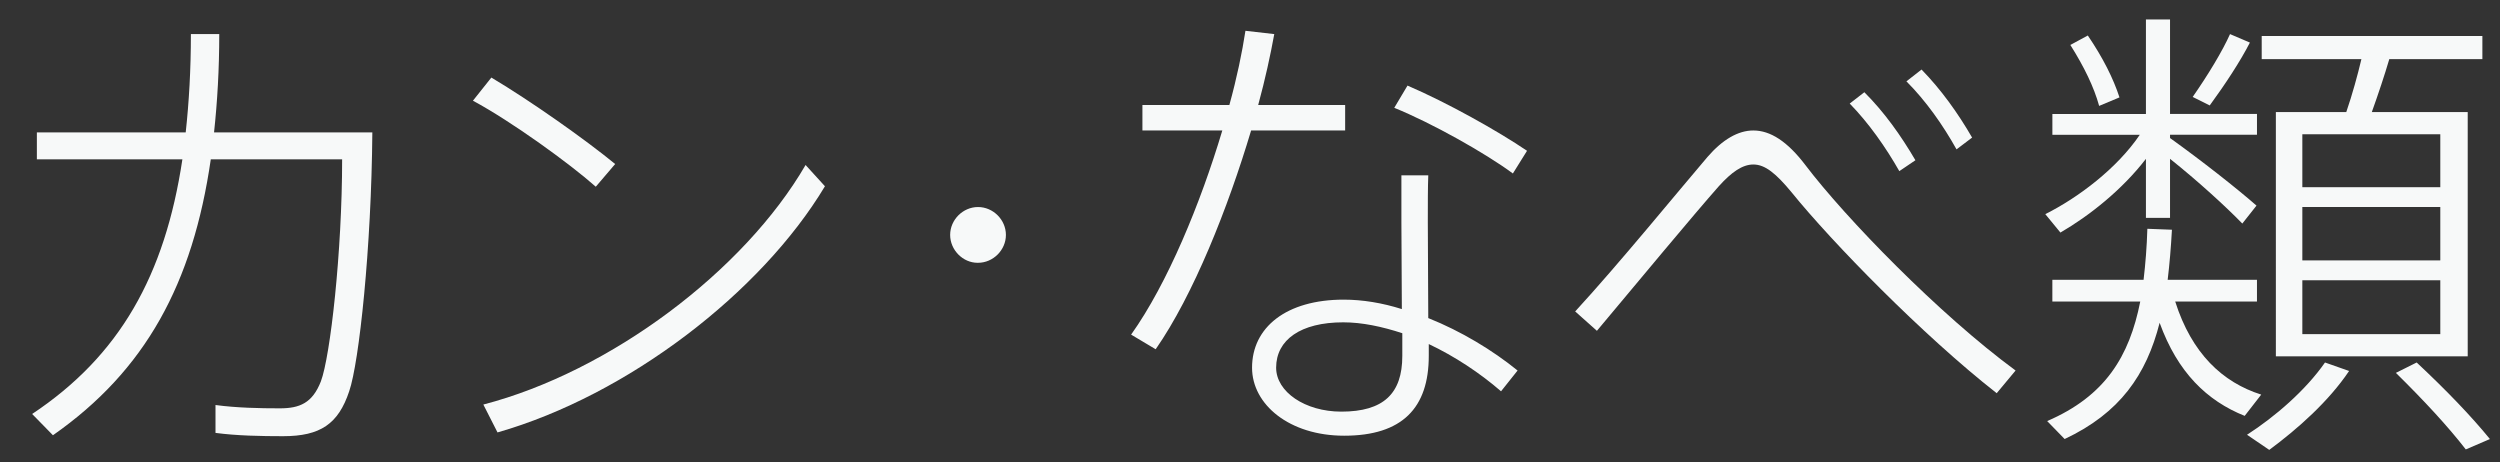<?xml version="1.0" encoding="utf-8"?>
<!-- Generator: Adobe Illustrator 16.0.0, SVG Export Plug-In . SVG Version: 6.00 Build 0)  -->
<!DOCTYPE svg PUBLIC "-//W3C//DTD SVG 1.1//EN" "http://www.w3.org/Graphics/SVG/1.1/DTD/svg11.dtd">
<svg version="1.1" id="レイヤー_2" xmlns="http://www.w3.org/2000/svg" xmlns:xlink="http://www.w3.org/1999/xlink" x="0px"
	 y="0px" width="119.002px" height="22px" viewBox="0 0 119.002 22" enable-background="new 0 0 119.002 22" xml:space="preserve">
<rect x="0" y="0" width="119.002" height="22" fill="#333333" stroke="none"/>
<g enable-background="new    ">
	<path fill="#F7F9F9" d="M8.84,6.301C8.997,4.861,9.087,3.31,9.087,1.623h1.35c0,1.664-0.09,3.216-0.248,4.678h7.535
		c-0.045,5.511-0.629,10.954-1.102,12.325c-0.517,1.553-1.372,2.137-3.148,2.137c-1.035,0-2.205-0.022-3.216-0.157v-1.327
		c1.012,0.136,2.114,0.158,3.059,0.158c0.945,0,1.552-0.248,1.957-1.282c0.45-1.192,1.012-6.163,1.012-10.571h-6.252
		C9.177,13.498,6.928,17.637,2.52,20.718l-0.99-1.012c4.161-2.767,6.32-6.59,7.152-12.123H1.755V6.301H8.84z"/>
	<path fill="#F7F9F9" d="M29.282,7.808l-0.922,1.08c-1.215-1.08-4.003-3.104-5.848-4.094l0.877-1.102
		C25.279,4.816,27.888,6.661,29.282,7.808z M38.346,7.854l0.922,1.012c-3.036,5.061-9.379,9.941-15.586,11.718l-0.675-1.327
		C29.058,17.682,35.422,12.891,38.346,7.854z"/>
	<path fill="#F7F9F9" d="M46.532,12.509c-0.697,0-1.304-0.607-1.304-1.327s0.607-1.327,1.327-1.327s1.327,0.607,1.327,1.327
		s-0.607,1.327-1.327,1.327H46.532z"/>
	<path fill="#F7F9F9" d="M58.519,4.997c0.36-1.305,0.607-2.497,0.765-3.531l1.372,0.157c-0.18,0.989-0.428,2.137-0.765,3.374h4.139
		v1.214h-4.476c-1.102,3.688-2.744,7.827-4.543,10.414l-1.169-0.697c1.732-2.43,3.306-6.253,4.341-9.717H54.38V4.997H58.519z
		 M67.987,8.348c-0.022,0.54-0.022,1.35-0.022,2.204c0,1.462,0.022,3.217,0.022,4.589c1.574,0.629,3.059,1.529,4.251,2.496
		l-0.787,0.989c-1.013-0.877-2.204-1.664-3.44-2.249v0.562c0,2.475-1.26,3.801-4.027,3.801c-2.608,0-4.385-1.484-4.385-3.238
		c0-1.912,1.62-3.239,4.364-3.239c0.899,0,1.844,0.158,2.766,0.45c0-1.282-0.021-2.834-0.021-4.139c0-0.877,0-1.709,0-2.227H67.987z
		 M63.938,15.343c-2.023,0-3.193,0.832-3.193,2.159c0,1.146,1.372,2.092,3.104,2.092c2.002,0,2.902-0.854,2.902-2.654
		c0-0.247,0-0.63,0-1.079C65.783,15.545,64.839,15.343,63.938,15.343z M72.014,8.258c-1.305-0.967-3.868-2.406-5.646-3.126
		l0.63-1.058c1.89,0.81,4.296,2.159,5.69,3.104L72.014,8.258z"/>
	<path fill="#F7F9F9" d="M81.278,7.471c0.72-0.832,1.462-1.26,2.182-1.26c0.81,0,1.619,0.518,2.475,1.643
		c1.911,2.519,6.364,7.106,10.008,9.783l-0.899,1.08c-3.531-2.767-7.85-7.197-9.761-9.56C84.54,8.258,84.022,7.83,83.46,7.83
		c-0.518,0-1.035,0.36-1.643,1.035c-1.214,1.372-3.936,4.655-5.803,6.882l-1.034-0.922C77.05,12.576,79.951,9.022,81.278,7.471z
		 M88.745,4.39c0.945,0.944,1.732,2.047,2.43,3.238l-0.766,0.518c-0.652-1.147-1.461-2.294-2.361-3.217L88.745,4.39z M91.467,3.31
		c0.922,0.944,1.731,2.069,2.407,3.239L93.132,7.11c-0.652-1.169-1.463-2.316-2.385-3.238L91.467,3.31z"/>
	<path fill="#F7F9F9" d="M107.411,9.787l-0.675,0.854c-0.787-0.81-2.114-2.023-3.441-3.081v2.812h-1.147V7.561
		c-1.124,1.462-2.676,2.699-4.07,3.509l-0.72-0.877c1.574-0.787,3.419-2.182,4.498-3.778h-4.161v-0.99h4.453V0.926h1.147v4.498
		h4.139v0.99h-4.139v0.157C104.802,7.65,106.489,8.978,107.411,9.787z M107.636,18.784l-0.787,1.012
		c-1.799-0.72-3.193-2.069-4.049-4.431c-0.629,2.474-1.889,4.296-4.521,5.533l-0.832-0.855c2.767-1.191,3.913-3.081,4.431-5.689
		h-4.184v-1.035h4.342c0.09-0.765,0.156-1.574,0.18-2.429l1.17,0.045c-0.046,0.832-0.113,1.642-0.203,2.384h4.251v1.035h-3.892
		C104.329,16.827,105.792,18.199,107.636,18.784z M99.382,1.69c0.719,1.057,1.215,2.047,1.507,2.946l-0.968,0.405
		c-0.247-0.9-0.719-1.867-1.371-2.901L99.382,1.69z M107.097,2.027c-0.45,0.878-1.17,1.979-1.912,2.992l-0.811-0.405
		c0.721-1.034,1.418-2.182,1.777-2.991L107.097,2.027z M111.819,17.659c-0.967,1.439-2.43,2.744-3.801,3.756l-1.058-0.72
		c1.327-0.854,2.789-2.114,3.712-3.44L111.819,17.659z M111.685,5.334c0.292-0.854,0.539-1.754,0.72-2.52h-4.746V1.713h10.504v1.102
		h-4.431c-0.225,0.766-0.518,1.643-0.832,2.52h4.565v11.628h-9.132V5.334H111.685z M109.593,8.91h6.567v-2.52h-6.567V8.91z
		 M109.593,12.396h6.567V9.854h-6.567V12.396z M109.593,15.905h6.567v-2.564h-6.567V15.905z M115.036,17.255
		c1.416,1.326,2.586,2.541,3.486,3.644l-1.148,0.494c-0.854-1.102-1.979-2.316-3.328-3.644L115.036,17.255z"/>
</g>
</svg>
